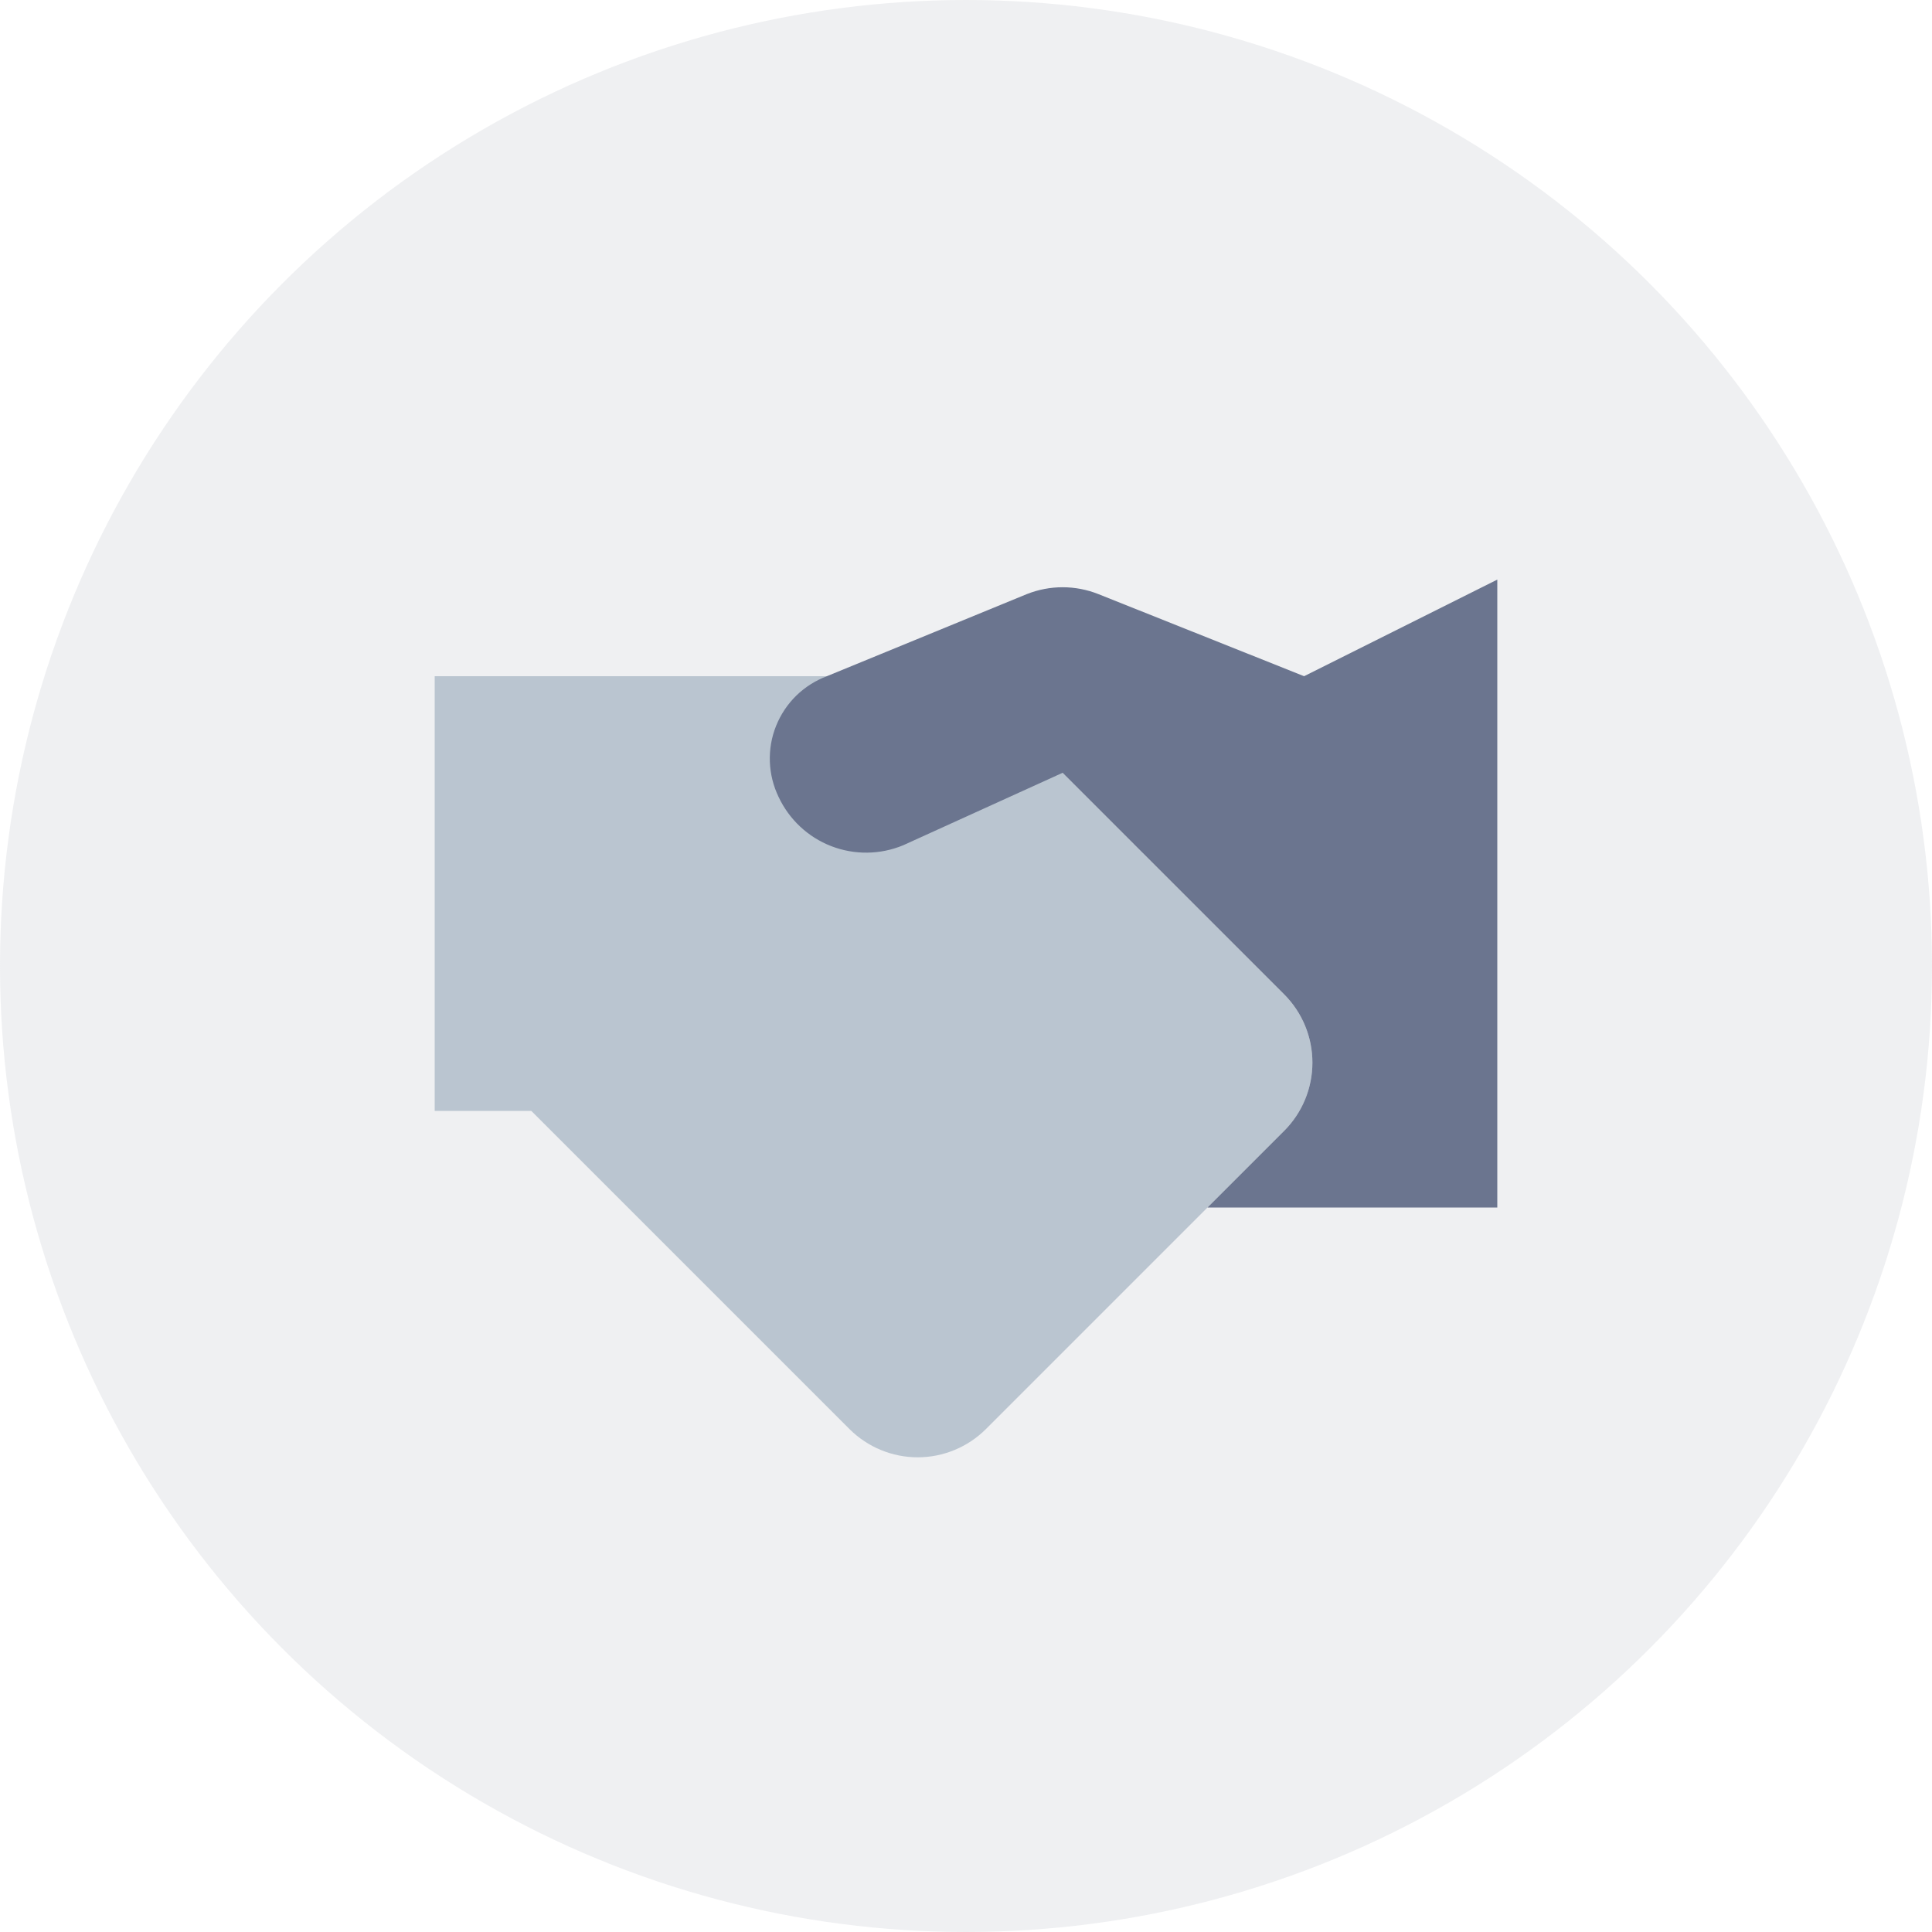 <svg width="40" height="40" viewBox="0 0 40 40" fill="none" xmlns="http://www.w3.org/2000/svg">
    <circle cx="20" cy="20" r="20" fill="#AFB8C0" fill-opacity="0.2"/>
    <path d="M22 23H9V14H20L22 23Z" fill="#BAC5D0"/>
    <path d="M17.59 29.59L11 23L20 14L26.59 20.59C26.962 20.965 27.172 21.472 27.172 22C27.172 22.528 26.962 23.035 26.59 23.41L20.41 29.59C20.035 29.962 19.528 30.172 19 30.172C18.472 30.172 17.965 29.962 17.59 29.59Z" fill="#BAC5D0"/>
    <path d="M22.74 12.3C22.265 12.111 21.736 12.111 21.26 12.3L17.12 14C16.883 14.089 16.667 14.226 16.485 14.403C16.304 14.581 16.162 14.794 16.068 15.029C15.973 15.264 15.93 15.517 15.939 15.77C15.948 16.023 16.01 16.272 16.12 16.5C16.339 16.967 16.729 17.332 17.209 17.518C17.69 17.704 18.224 17.698 18.7 17.5L22 16L26.59 20.59C26.963 20.965 27.172 21.472 27.172 22C27.172 22.528 26.963 23.035 26.59 23.41L25 25H31V12L27 14L22.74 12.3Z" fill="#6B758F"/>
</svg>
